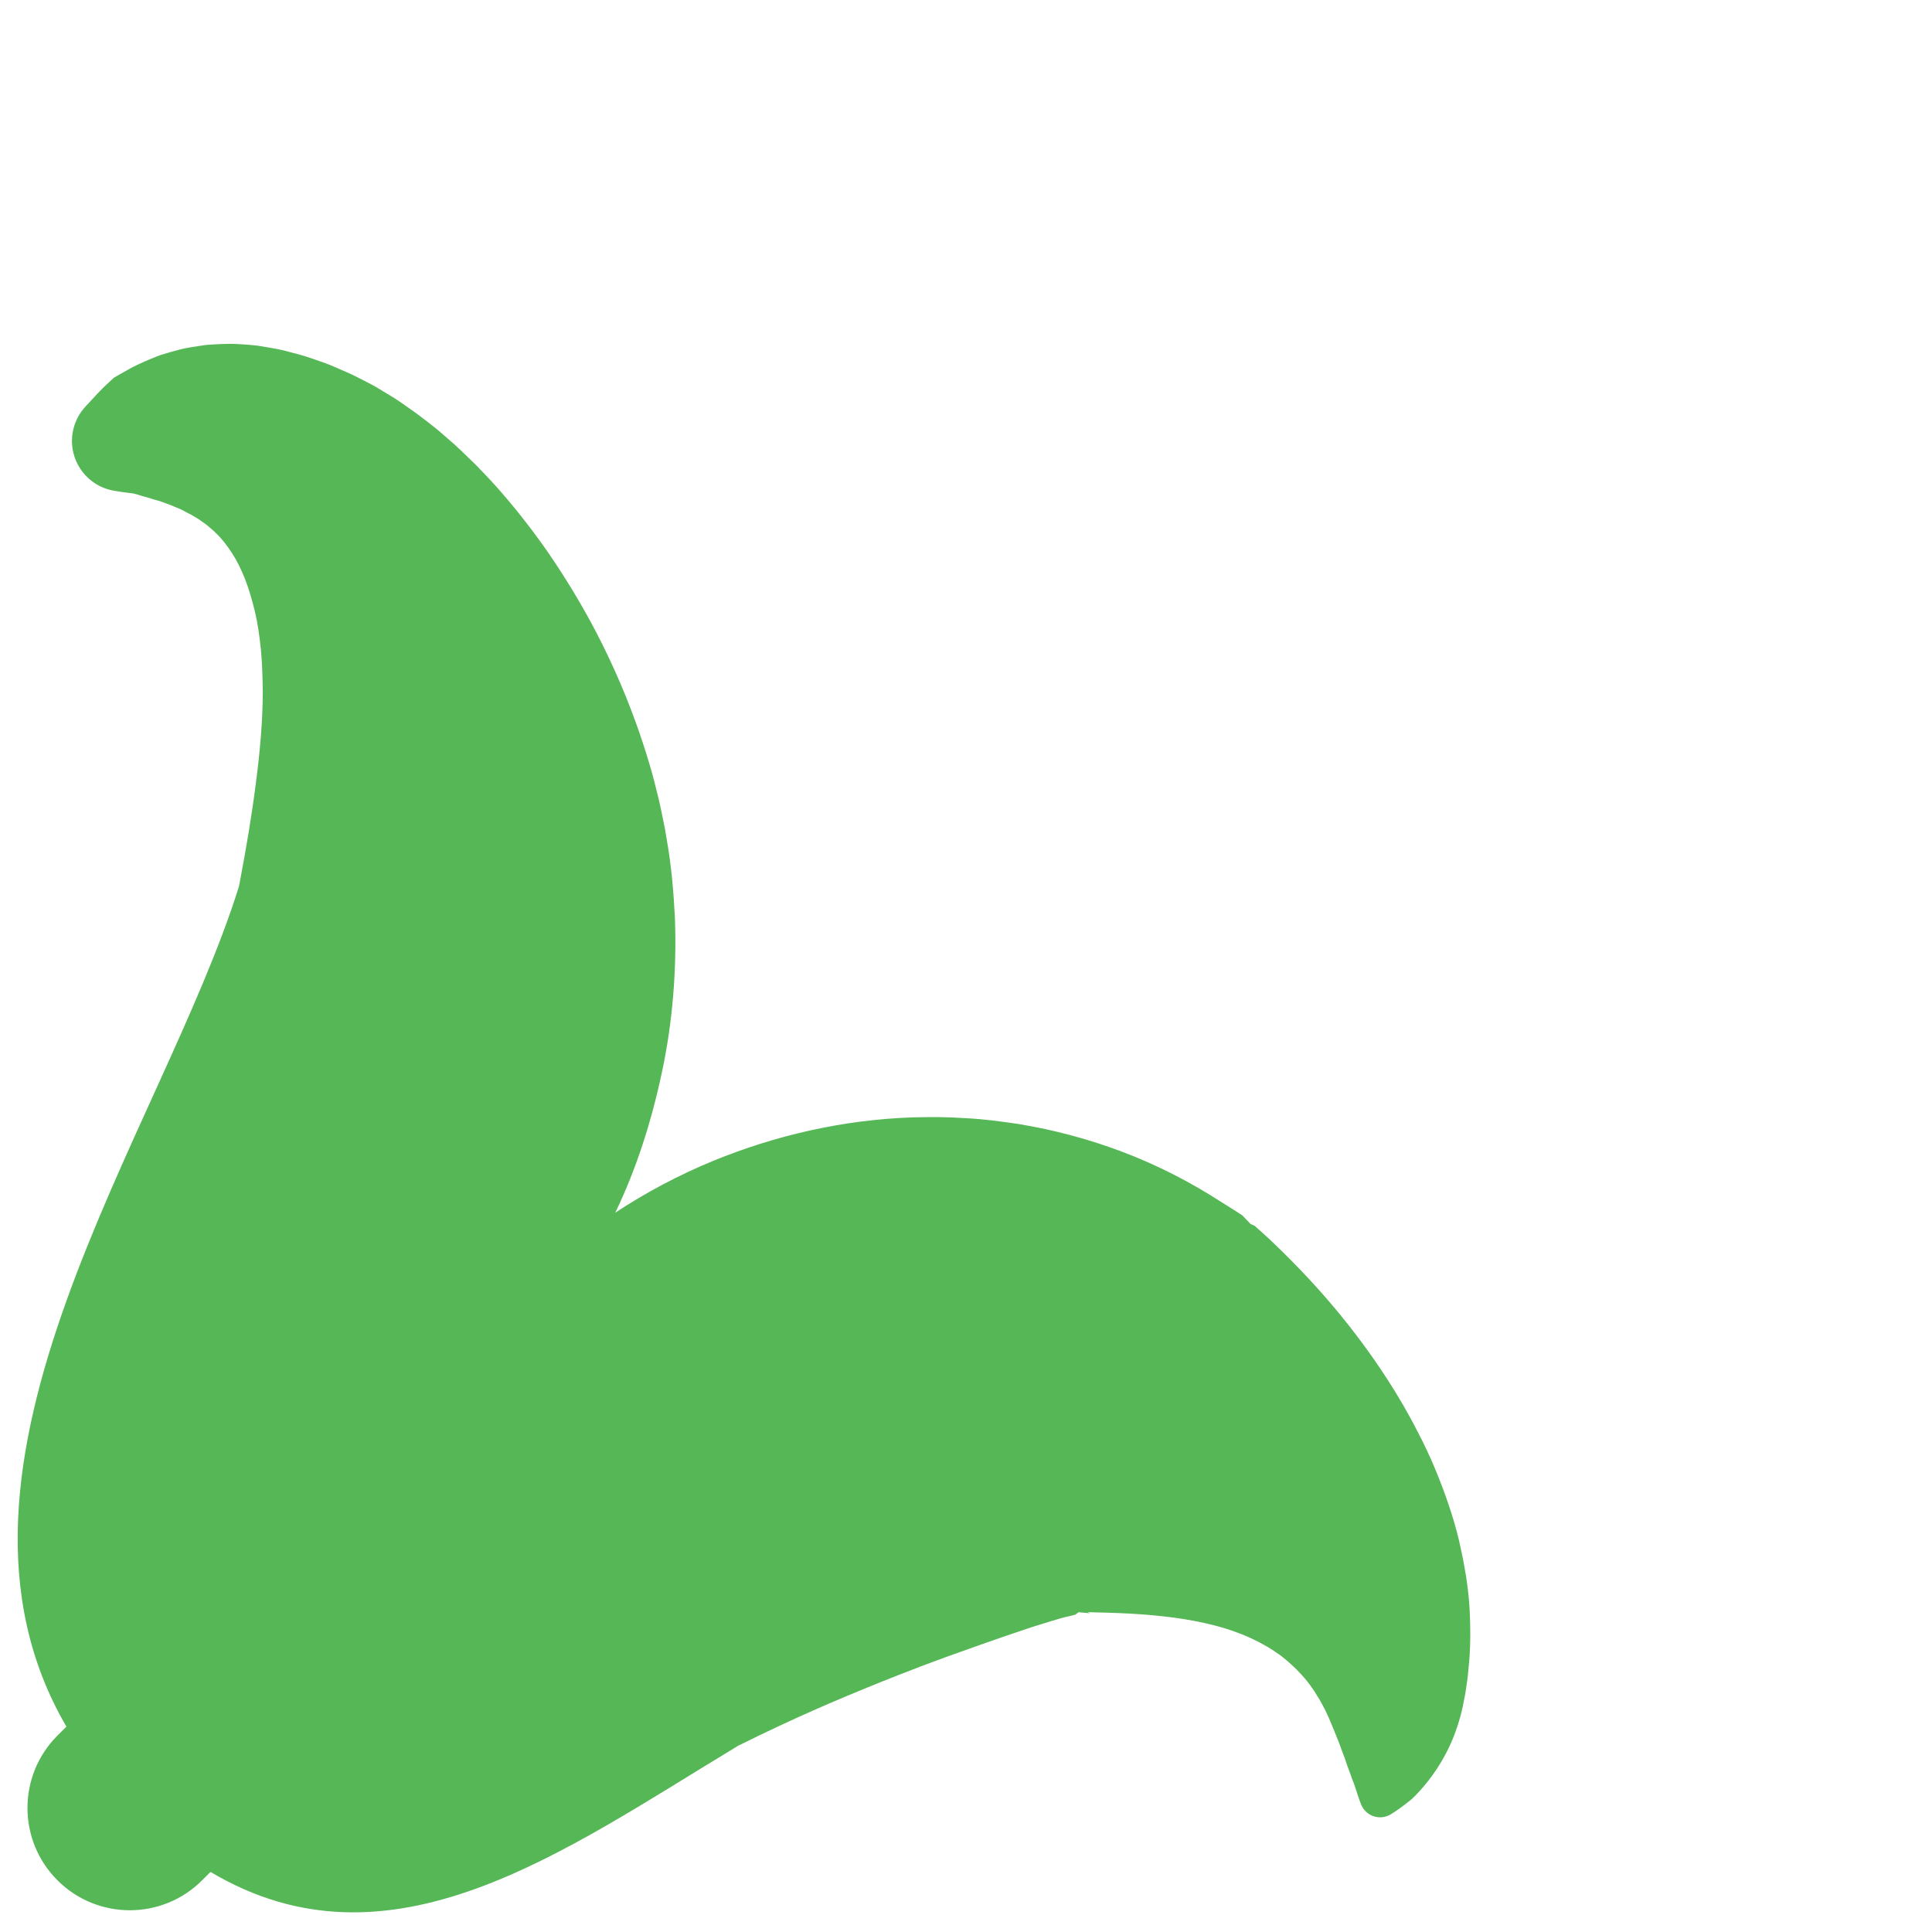 <?xml version="1.0" encoding="iso-8859-1"?>
<!-- Generator: Adobe Illustrator 18.1.1, SVG Export Plug-In . SVG Version: 6.00 Build 0)  -->
<!DOCTYPE svg PUBLIC "-//W3C//DTD SVG 1.1//EN" "http://www.w3.org/Graphics/SVG/1.1/DTD/svg11.dtd">
<svg version="1.1" xmlns="http://www.w3.org/2000/svg" xmlns:xlink="http://www.w3.org/1999/xlink" x="0px" y="0px"
	 viewBox="0 0 512 512" enable-background="new 0 0 512 512" xml:space="preserve">
<g id="Layer_4">
	<path fill="#55B755" d="M389.463,426.506c-0.142-2.839-0.494-5.744-0.936-8.759c-0.268-1.503-0.539-3.023-0.813-4.56
		c-0.307-1.531-0.641-3.091-0.998-4.681c-1.481-6.308-3.709-12.746-6.414-19.277c-0.349-0.816-0.698-1.635-1.05-2.457
		c-0.372-0.801-0.745-1.606-1.12-2.414c-0.387-0.812-0.775-1.628-1.165-2.446c-0.408-0.796-0.818-1.595-1.229-2.397
		c-0.834-1.611-1.68-3.258-2.578-4.831c-0.892-1.595-1.814-3.234-2.772-4.784c-7.656-12.676-17.202-24.716-27.78-35.434
		c-1.337-1.376-2.655-2.643-4.015-3.98c-1.363-1.338-2.708-2.623-4.112-3.858l-1.05-0.939l-0.528-0.47l-0.264-0.235l-0.132-0.118
		c0.169,0.05-1.98-0.876-1.113-0.529l-1.511-1.566l-0.379-0.392l-0.189-0.196c-0.035-0.034-0.055-0.062-0.103-0.101l-0.226-0.148
		l-1.82-1.175c-1.212-0.762-2.427-1.524-3.643-2.288c-8.083-5.227-16.784-9.686-25.793-13.11c-9.025-3.44-18.343-5.929-27.735-7.469
		c-4.69-0.707-9.409-1.333-14.098-1.563c-2.352-0.143-4.695-0.257-7.034-0.284c-2.348-0.033-4.658,0.035-6.998,0.073
		c-18.599,0.625-36.527,4.845-52.752,11.479c-9.302,3.82-18.029,8.485-26.068,13.783c5.622-11.635,9.593-24.196,12.351-37.132
		c2.86-13.337,3.972-27.189,3.461-41.073c-0.361-6.965-0.951-13.899-2.189-20.832c-0.144-0.864-0.269-1.725-0.432-2.586
		l-0.523-2.593c-0.361-1.725-0.687-3.442-1.092-5.15c-0.853-3.452-1.664-6.829-2.719-10.233c-4.065-13.521-9.618-26.683-16.47-38.98
		c-3.456-6.18-7.191-12.134-11.196-17.843c-4.082-5.731-8.385-11.164-12.986-16.309c-1.132-1.278-2.373-2.552-3.544-3.784
		c-0.593-0.613-1.184-1.223-1.773-1.831c-0.626-0.604-1.249-1.206-1.87-1.806c-1.245-1.199-2.411-2.364-3.696-3.508
		c-1.289-1.144-2.569-2.257-3.837-3.339c-1.259-1.083-2.661-2.131-3.967-3.149c-0.662-0.503-1.322-1.004-1.978-1.503
		c-0.686-0.489-1.369-0.976-2.048-1.46c-1.371-0.958-2.683-1.897-4.062-2.783c-1.409-0.879-2.804-1.726-4.181-2.541
		c-1.342-0.83-2.842-1.557-4.236-2.288c-1.421-0.721-2.782-1.428-4.239-2.047c-1.427-0.638-2.835-1.248-4.22-1.829
		c-1.401-0.566-2.847-1.044-4.233-1.528c-2.743-1.016-5.567-1.698-8.215-2.386c-1.332-0.33-2.684-0.543-3.987-0.78
		c-1.313-0.208-2.582-0.469-3.852-0.581c-1.265-0.134-2.512-0.223-3.731-0.287c-0.606-0.032-1.207-0.063-1.803-0.094
		c-0.594-0.018-1.182,0.004-1.762,0.008c-1.163,0.028-2.3,0.09-3.403,0.147c-1.107,0.045-2.171,0.134-3.21,0.313
		c-1.029,0.161-2.037,0.319-3.024,0.473c-0.978,0.147-1.927,0.339-2.827,0.594c-1.809,0.459-3.502,0.954-5.076,1.459
		c-1.545,0.559-2.973,1.192-4.294,1.748c-0.665,0.29-1.281,0.58-1.908,0.876c-0.653,0.326-1.277,0.622-1.868,0.956
		c-1.183,0.647-2.247,1.253-3.201,1.811c-0.237,0.14-0.469,0.276-0.695,0.409l-0.332,0.198c-0.082,0.063-0.155,0.136-0.23,0.205
		c-0.299,0.277-0.583,0.54-0.851,0.788c-0.536,0.498-1.01,0.937-1.418,1.317c-0.404,0.406-0.744,0.747-1.018,1.023
		c-0.275,0.27-0.481,0.488-0.618,0.639c-0.138,0.148-0.208,0.223-0.208,0.223l-3.181,3.422c-1.753,1.881-2.983,4.287-3.417,7.017
		c-1.16,7.302,3.819,14.162,11.121,15.322c0,0,0.342,0.054,1.005,0.16c0.664,0.114,1.646,0.262,2.919,0.411
		c1.48,0.1,2.327,0.522,3.613,0.873c0.307,0.099,0.619,0.168,0.939,0.252c0.358,0.108,0.729,0.22,1.112,0.336
		c0.765,0.225,1.567,0.496,2.395,0.696c0.789,0.286,1.62,0.588,2.491,0.905c0.434,0.131,0.848,0.345,1.269,0.521
		c0.418,0.176,0.845,0.355,1.281,0.538c0.215,0.088,0.432,0.176,0.651,0.266c0.207,0.112,0.416,0.225,0.627,0.339
		c0.419,0.226,0.839,0.462,1.267,0.671c0.213,0.104,0.436,0.189,0.645,0.307c0.205,0.125,0.411,0.251,0.619,0.379
		c0.411,0.242,0.829,0.488,1.253,0.738c0.426,0.23,0.804,0.58,1.213,0.855c0.396,0.307,0.824,0.536,1.21,0.872
		c0.76,0.698,1.585,1.246,2.307,2.054c1.536,1.39,2.911,3.215,4.215,5.193c1.314,1.973,2.48,4.351,3.507,6.922
		c1.028,2.598,1.883,5.538,2.638,8.626c0.75,3.122,1.227,6.556,1.602,10.096c0.337,3.589,0.462,7.36,0.496,11.219
		c0.003,7.788-0.753,16.03-1.847,24.418c-1.069,8.372-2.506,16.916-4.117,25.372c-0.118,0.596-0.224,1.192-0.334,1.787
		c-20.37,65.223-86.24,153.283-45.734,222.697l-2.378,2.378c-10.588,10.589-10.588,27.757,0,38.346
		c5.294,5.294,12.234,7.941,19.173,7.941s13.878-2.647,19.173-7.941l2.216-2.216c47.682,28.338,93.427-5.44,139.406-33.176
		c0.119-0.072,0.228-0.151,0.345-0.224c3.605-1.795,7.226-3.538,10.813-5.221c6.148-2.882,12.249-5.564,18.244-8.077
		c6-2.507,11.889-4.884,17.703-7.1c2.892-1.145,5.796-2.157,8.649-3.24c2.833-1.01,5.677-2.025,8.522-3.039
		c2.815-0.951,5.617-2.003,8.411-2.92c2.791-0.951,5.596-1.922,8.406-2.765c1.419-0.461,2.821-0.846,4.262-1.291
		c1.443-0.433,2.844-0.718,4.31-1.082c0.286-0.118,0.406-0.281,0.631-0.429l0.311-0.233l0.04-0.03
		c0.033-0.001,0.084,0.007,0.125,0.009l0.261,0.024l0.521,0.048l2.078,0.191c0.68,0.273-0.779-0.358-0.594-0.293l0.1,0.003
		l0.201,0.007l0.401,0.013l0.804,0.027c2.165,0.063,4.304,0.086,6.405,0.184c8.424,0.337,16.27,1.112,23.263,2.693
		c7.016,1.549,13.1,3.983,18.157,7.318c0.628,0.432,1.25,0.859,1.865,1.281c0.575,0.468,1.144,0.931,1.707,1.389
		c1.082,0.959,2.178,1.937,3.139,2.981c2.009,2.059,3.658,4.315,5.022,6.635c0.747,1.14,1.294,2.336,1.931,3.489
		c0.533,1.181,1.109,2.337,1.56,3.497c0.467,1.162,0.964,2.287,1.396,3.412c0.44,1.121,0.915,2.206,1.245,3.272
		c0.358,1.063,0.841,2.089,1.147,3.077c0.166,0.498,0.327,0.98,0.483,1.446c0.181,0.476,0.355,0.936,0.523,1.38
		c0.338,0.884,0.559,1.662,0.869,2.427c0.286,0.77,0.579,1.433,0.781,2.128c0.861,2.817,1.495,4.353,1.495,4.353
		c0.12,0.284,0.276,0.59,0.448,0.858c1.619,2.526,4.979,3.261,7.505,1.642l1.169-0.75c0,0,1.698-1.089,4.319-3.238
		c1.225-1.171,2.812-2.853,4.372-4.865c1.538-1.967,3.141-4.325,4.625-7.16c1.509-2.825,2.808-6.124,3.862-9.895
		c0.503-1.88,0.895-3.893,1.296-6.007c0.3-2.125,0.695-4.364,0.855-6.725C389.696,437.378,389.757,432.171,389.463,426.506z"/>
</g>
<g id="Layer_1">
</g>
</svg>
